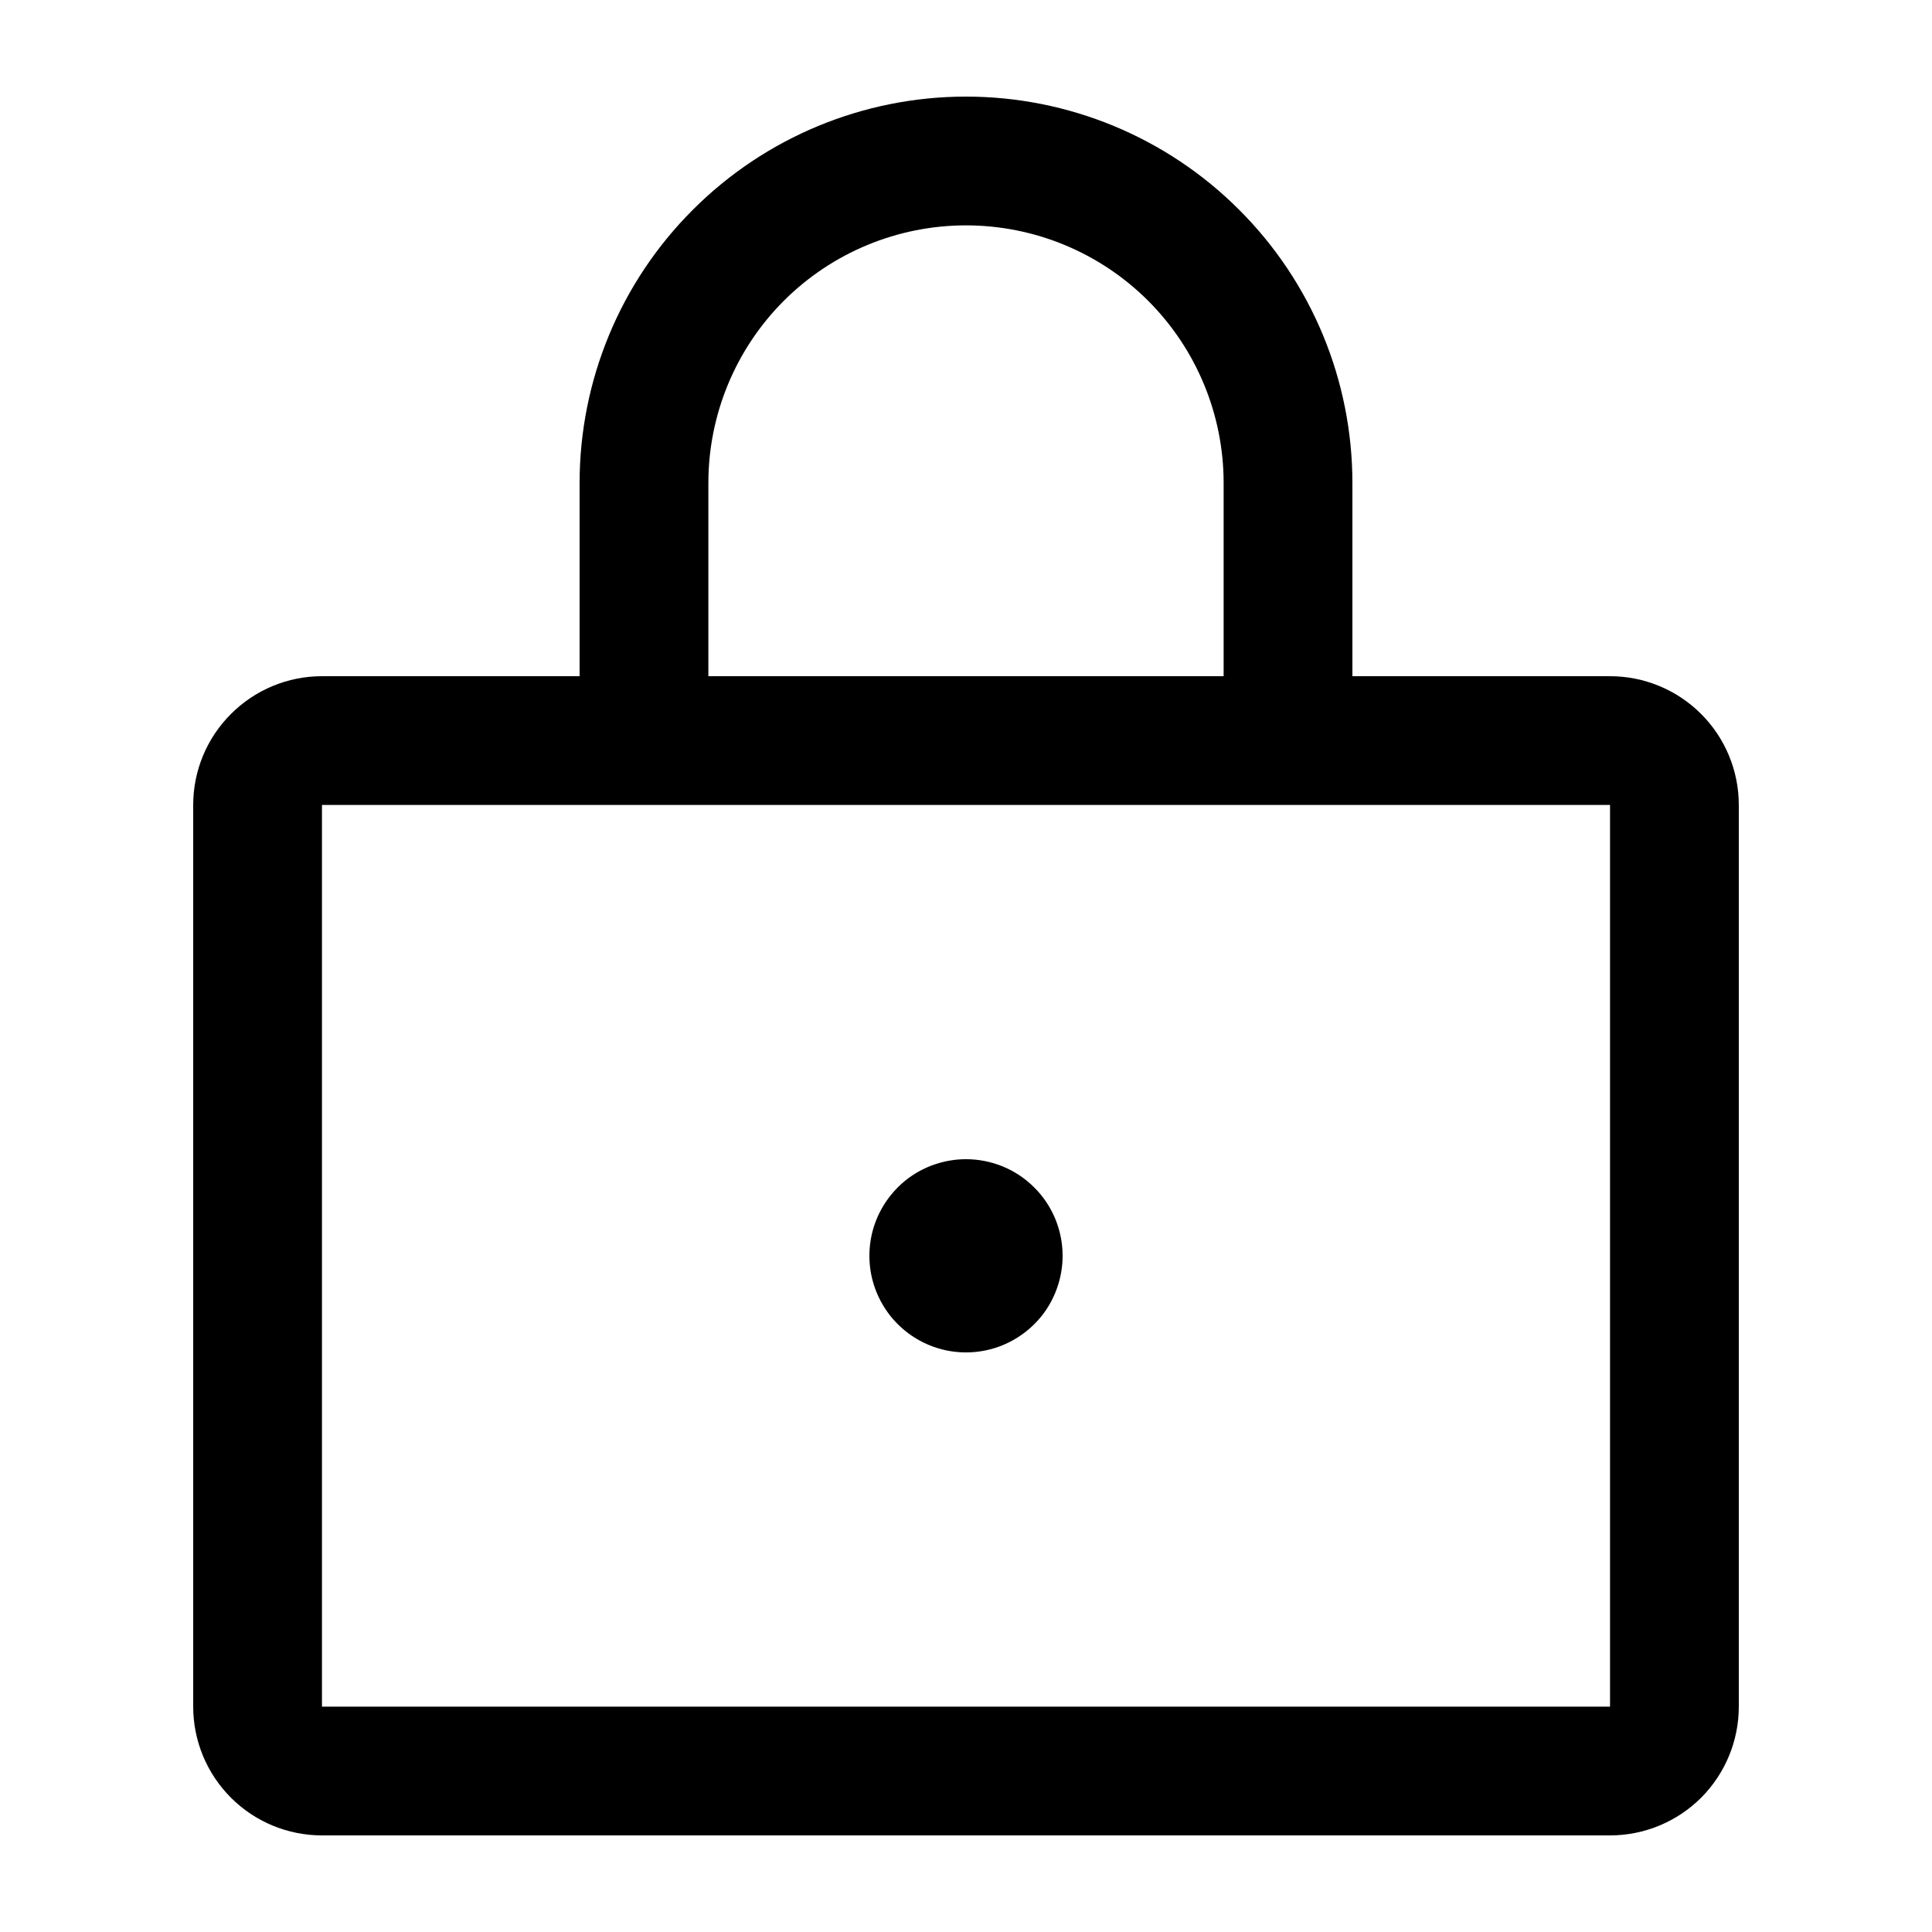 <svg width="20" height="20" viewBox="0 0 20 20" fill="currentColor" xmlns="http://www.w3.org/2000/svg">
<g id="type=noAccess">
<path id="Vector" d="M16.667 7H14V5C14 3.939 13.579 2.922 12.828 2.172C12.078 1.421 11.061 1 10 1C8.939 1 7.922 1.421 7.172 2.172C6.421 2.922 6 3.939 6 5V7H3.333C2.98 7 2.641 7.14 2.391 7.391C2.14 7.641 2 7.98 2 8.333V17.667C2 18.02 2.14 18.359 2.391 18.61C2.641 18.86 2.98 19 3.333 19H16.667C17.02 19 17.359 18.86 17.61 18.61C17.86 18.359 18 18.02 18 17.667V8.333C18 7.98 17.86 7.641 17.61 7.391C17.359 7.14 17.02 7 16.667 7ZM7.333 5C7.333 4.293 7.614 3.614 8.114 3.114C8.614 2.614 9.293 2.333 10 2.333C10.707 2.333 11.386 2.614 11.886 3.114C12.386 3.614 12.667 4.293 12.667 5V7H7.333V5ZM16.667 17.667H3.333V8.333H16.667V17.667ZM11 13C11 13.198 10.941 13.391 10.832 13.556C10.722 13.72 10.565 13.848 10.383 13.924C10.2 14 9.999 14.019 9.805 13.981C9.611 13.942 9.433 13.847 9.293 13.707C9.153 13.567 9.058 13.389 9.019 13.195C8.981 13.001 9 12.8 9.076 12.617C9.152 12.435 9.28 12.278 9.444 12.168C9.609 12.059 9.802 12 10 12C10.265 12 10.52 12.105 10.707 12.293C10.895 12.48 11 12.735 11 13Z" fill="currentColor"/>
</g>
</svg>

